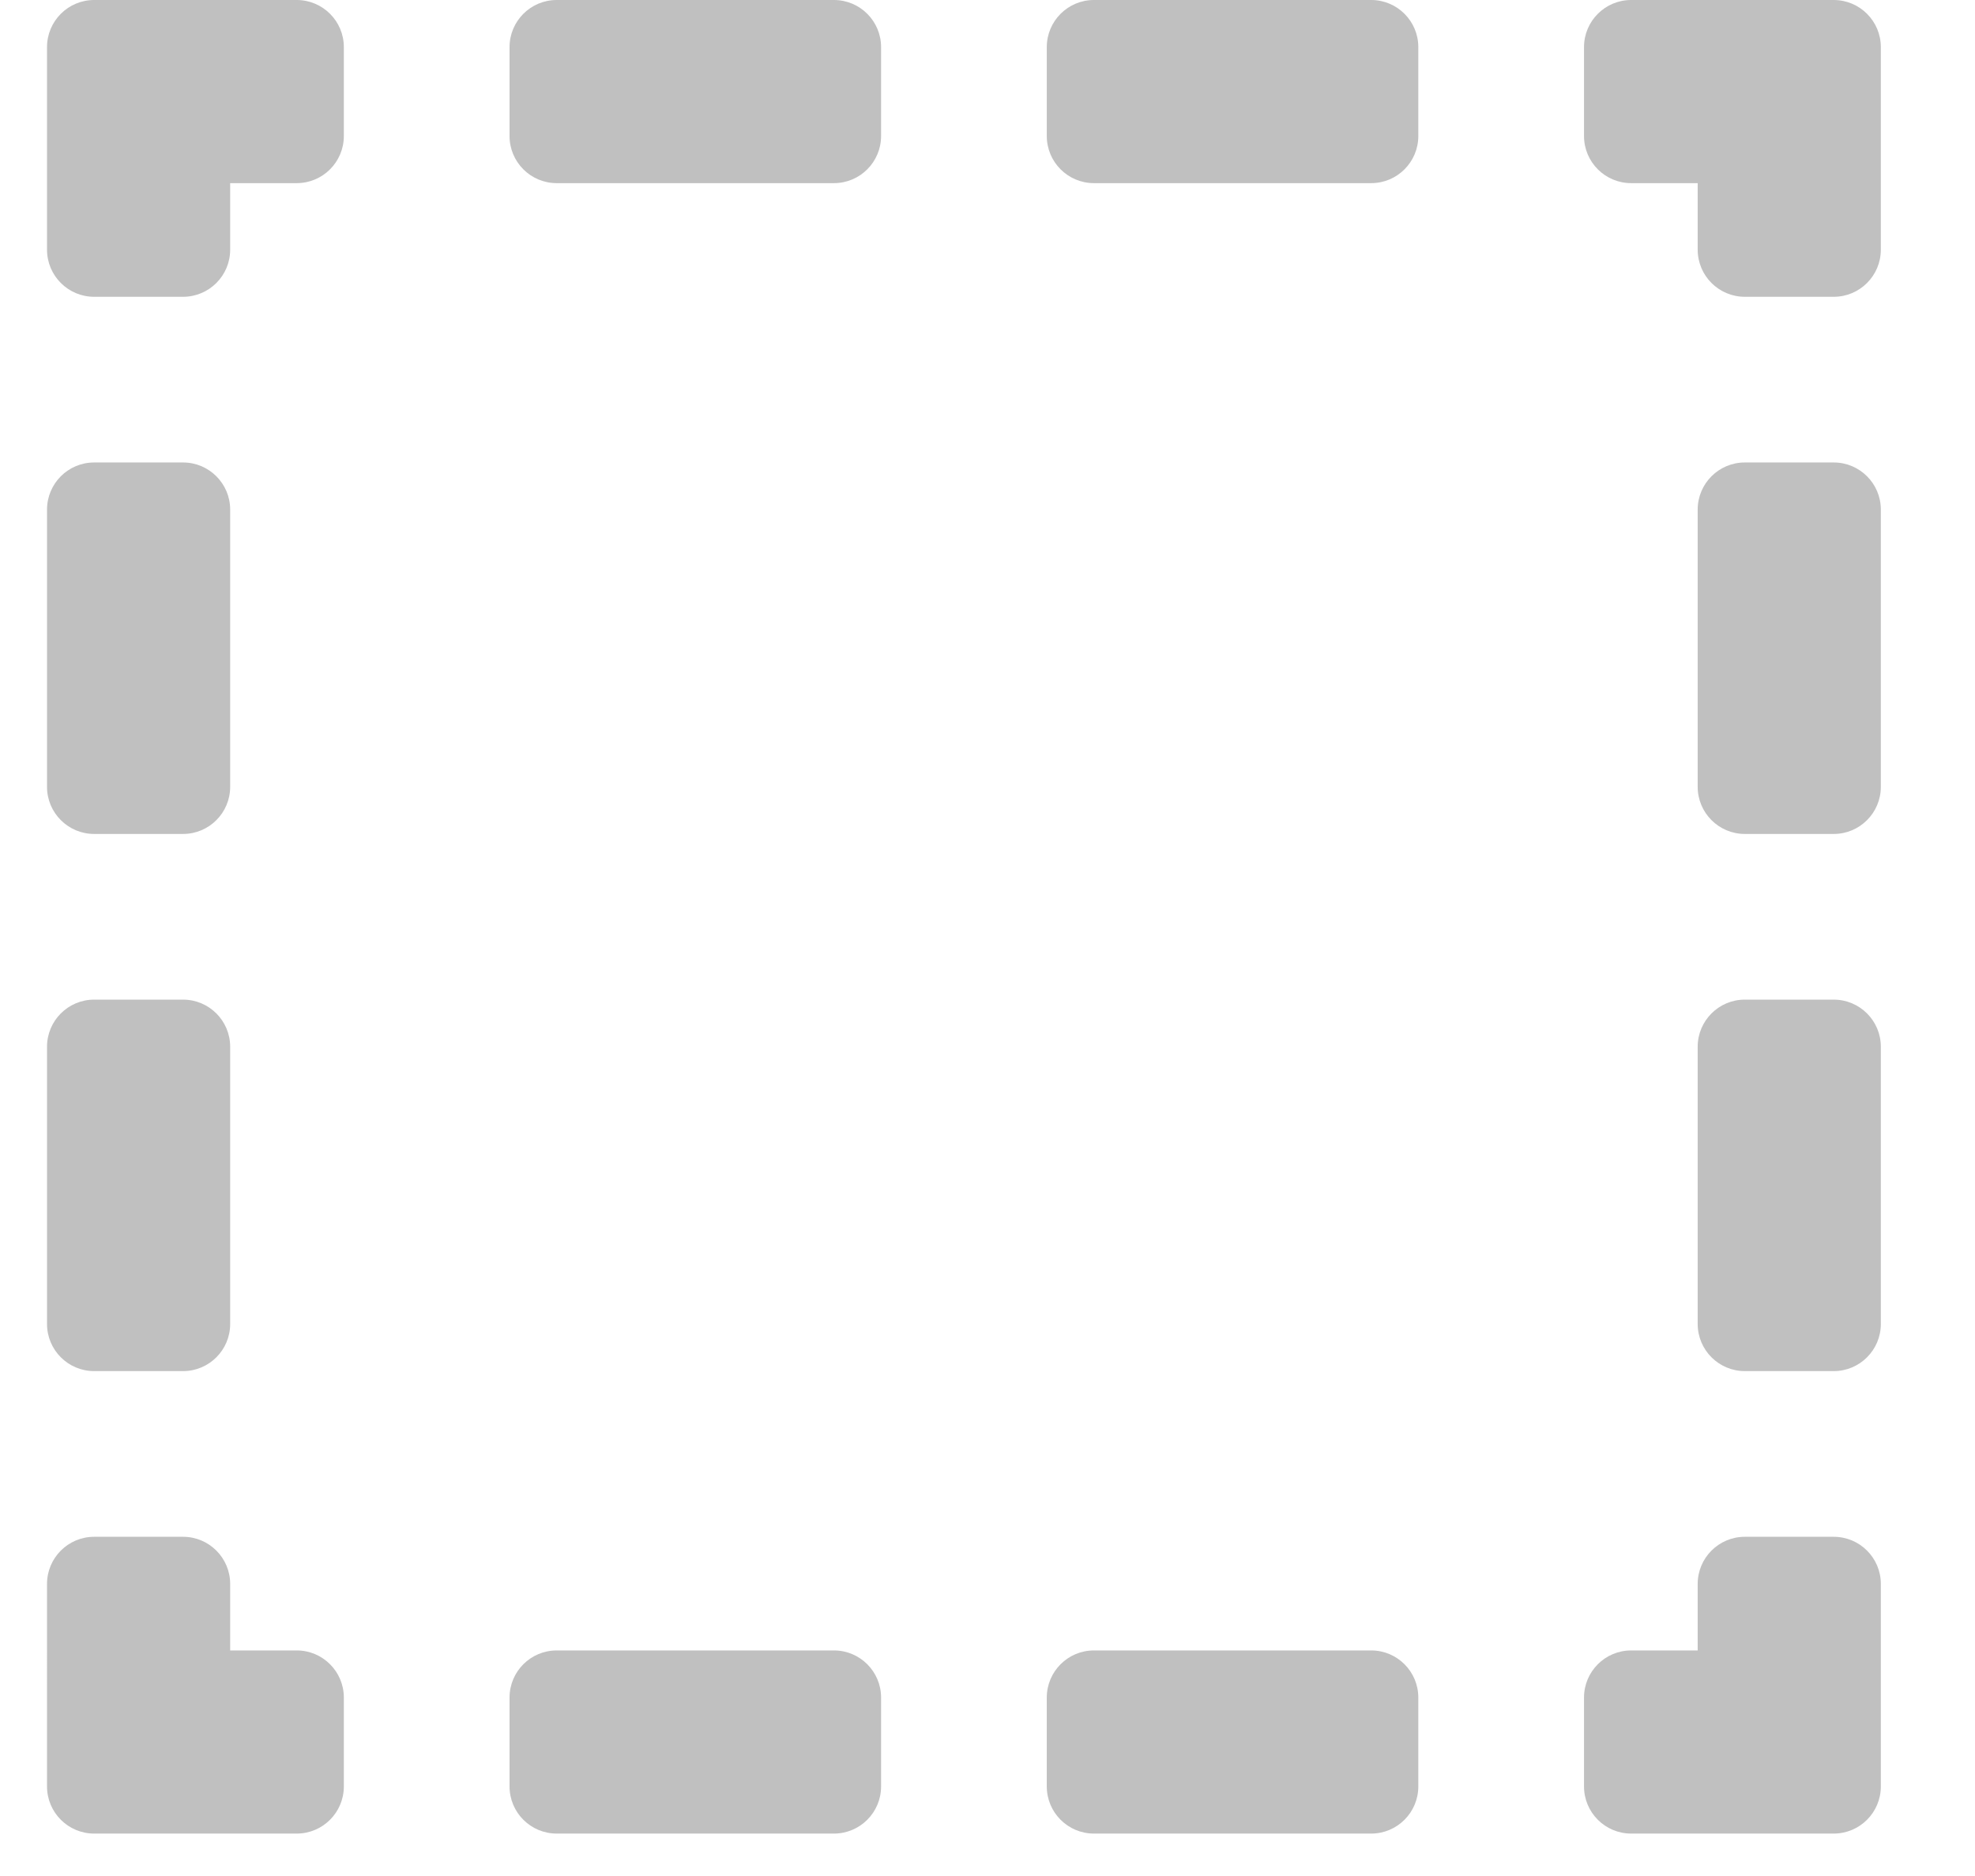 <svg xmlns="http://www.w3.org/2000/svg" x="0px" y="0px"
	 width="20px" height="19px" viewBox="0 0 399 398" style="enable-background:new 0 0 389 389;" fill="silver">
	<path d="M379,326.035h-18.852c-5.522,0-10,4.477-10,10v14.111h-14.113c-5.522,0-10,4.477-10,10V379c0,5.523,4.478,10,10,10H379
		c5.522,0,10-4.477,10-10v-42.965C389,330.512,384.522,326.035,379,326.035z"/>
	<path d="M166.927,350.146h-58.813c-5.522,0-10,4.477-10,10V379c0,5.523,4.478,10,10,10h58.813c5.522,0,10-4.477,10-10v-18.854
		C176.927,354.623,172.449,350.146,166.927,350.146z"/>
	<path d="M280.887,350.146h-58.812c-5.523,0-10,4.477-10,10V379c0,5.523,4.477,10,10,10h58.812c5.522,0,10-4.477,10-10v-18.854
		C290.887,354.623,286.409,350.146,280.887,350.146z"/>
	<path d="M52.965,350.146H38.852v-14.111c0-5.523-4.478-10-10-10H10c-5.522,0-10,4.477-10,10V379c0,5.523,4.478,10,10,10h42.965
		c5.521,0,10-4.477,10-10v-18.854C62.965,354.623,58.486,350.146,52.965,350.146z"/>
	<path d="M10,290.886h18.852c5.522,0,10-4.477,10-10v-58.812c0-5.523-4.478-10-10-10H10c-5.522,0-10,4.477-10,10v58.812
		C0,286.409,4.478,290.886,10,290.886z"/>
	<path d="M10,176.926h18.852c5.522,0,10-4.477,10-10v-58.812c0-5.523-4.478-10-10-10H10c-5.522,0-10,4.477-10,10v58.812
		C0,172.449,4.478,176.926,10,176.926z"/>
	<path d="M52.965,0H10C4.478,0,0,4.477,0,10v42.967c0,5.523,4.478,10,10,10h18.852c5.522,0,10-4.477,10-10V38.854h14.113
		c5.521,0,10-4.477,10-10V10C62.965,4.478,58.486,0,52.965,0z"/>
	<path d="M280.887,0h-58.812c-5.522,0-10,4.477-10,10v18.854c0,5.523,4.478,10,10,10h58.812c5.522,0,10-4.477,10-10V10
		C290.887,4.478,286.409,0,280.887,0z"/>
	<path d="M108.113,38.854h58.813c5.522,0,10-4.477,10-10V10c0-5.523-4.478-10-10-10h-58.813c-5.522,0-10,4.477-10,10v18.854
		C98.113,34.377,102.591,38.854,108.113,38.854z"/>
	<path d="M379,0h-42.965c-5.522,0-10,4.477-10,10v18.854c0,5.523,4.478,10,10,10h14.113v14.113c0,5.523,4.478,10,10,10H379
		c5.522,0,10-4.477,10-10V10C389,4.478,384.522,0,379,0z"/>
	<path d="M379,212.074h-18.852c-5.522,0-10,4.477-10,10v58.812c0,5.522,4.478,10,10,10H379c5.522,0,10-4.478,10-10v-58.812
		C389,216.551,384.522,212.074,379,212.074z"/> 
	<path d="M379,98.114h-18.852c-5.522,0-10,4.477-10,10v58.812c0,5.523,4.478,10,10,10H379c5.522,0,10-4.477,10-10v-58.812
		C389,102.591,384.522,98.114,379,98.114z"/>
</svg>
